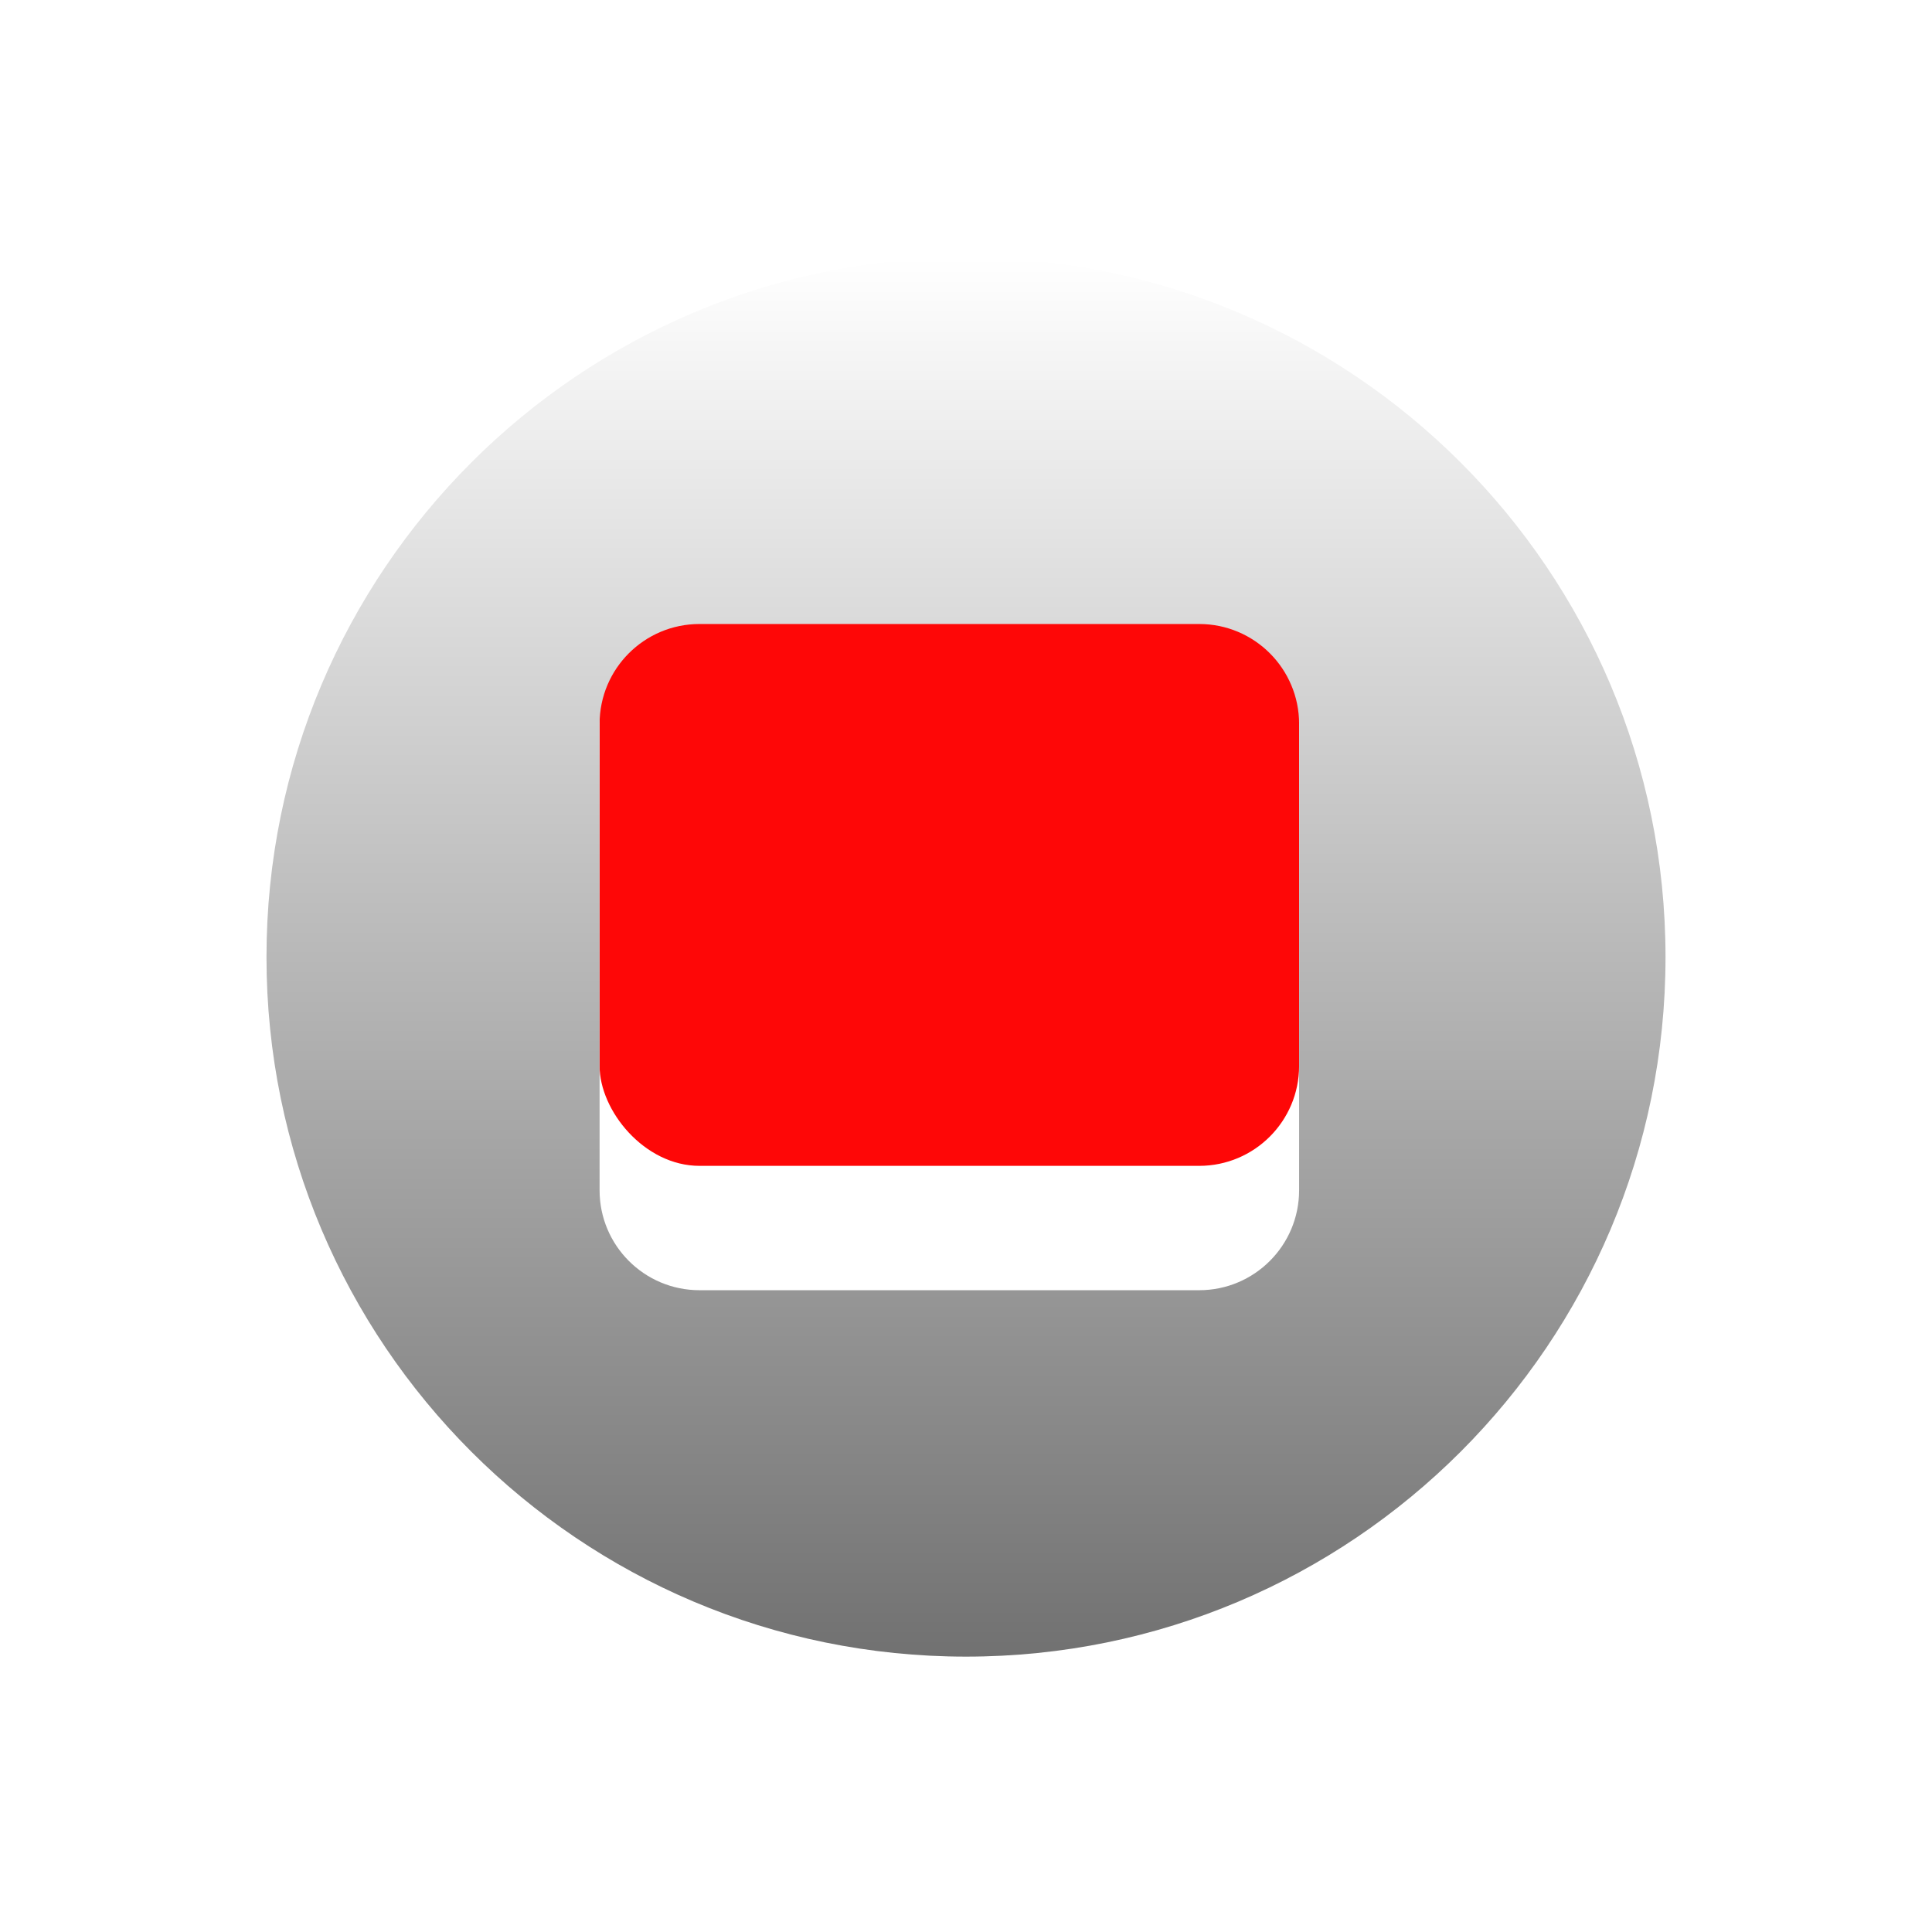 <svg width="58" height="58" viewBox="0 0 58 58" fill="none" xmlns="http://www.w3.org/2000/svg">
<rect x="18" y="15" width="21" height="20" rx="3" fill="#FE0707"/>
<g filter="url(#filter0_dii_1790_1181)">
<path fill-rule="evenodd" clip-rule="evenodd" d="M29 46C40.598 46 50 36.598 50 25C50 13.402 40.598 4 29 4C17.402 4 8 13.402 8 25C8 36.598 17.402 46 29 46ZM21 15C19.343 15 18 16.343 18 18V32C18 33.657 19.343 35 21 35H36C37.657 35 39 33.657 39 32V18C39 16.343 37.657 15 36 15H21Z" fill="url(#paint0_linear_1790_1181)"/>
</g>
<defs>
<filter id="filter0_dii_1790_1181" x="0.533" y="0.267" width="56.933" height="56.933" filterUnits="userSpaceOnUse" color-interpolation-filters="sRGB">
<feFlood flood-opacity="0" result="BackgroundImageFix"/>
<feColorMatrix in="SourceAlpha" type="matrix" values="0 0 0 0 0 0 0 0 0 0 0 0 0 0 0 0 0 0 127 0" result="hardAlpha"/>
<feOffset dy="3.733"/>
<feGaussianBlur stdDeviation="3.733"/>
<feColorMatrix type="matrix" values="0 0 0 0 0.17 0 0 0 0 0.17 0 0 0 0 0.17 0 0 0 0.8 0"/>
<feBlend mode="normal" in2="BackgroundImageFix" result="effect1_dropShadow_1790_1181"/>
<feBlend mode="normal" in="SourceGraphic" in2="effect1_dropShadow_1790_1181" result="shape"/>
<feColorMatrix in="SourceAlpha" type="matrix" values="0 0 0 0 0 0 0 0 0 0 0 0 0 0 0 0 0 0 127 0" result="hardAlpha"/>
<feOffset dy="2.489"/>
<feGaussianBlur stdDeviation="1.244"/>
<feComposite in2="hardAlpha" operator="arithmetic" k2="-1" k3="1"/>
<feColorMatrix type="matrix" values="0 0 0 0 1 0 0 0 0 1 0 0 0 0 1 0 0 0 1 0"/>
<feBlend mode="normal" in2="shape" result="effect2_innerShadow_1790_1181"/>
<feColorMatrix in="SourceAlpha" type="matrix" values="0 0 0 0 0 0 0 0 0 0 0 0 0 0 0 0 0 0 127 0" result="hardAlpha"/>
<feOffset dy="-2.489"/>
<feGaussianBlur stdDeviation="1.244"/>
<feComposite in2="hardAlpha" operator="arithmetic" k2="-1" k3="1"/>
<feColorMatrix type="matrix" values="0 0 0 0 0.34 0 0 0 0 0.34 0 0 0 0 0.34 0 0 0 1 0"/>
<feBlend mode="normal" in2="effect2_innerShadow_1790_1181" result="effect3_innerShadow_1790_1181"/>
</filter>
<linearGradient id="paint0_linear_1790_1181" x1="29" y1="4" x2="29" y2="46" gradientUnits="userSpaceOnUse">
<stop stop-color="white"/>
<stop offset="1" stop-color="#717171"/>
</linearGradient>
</defs>
</svg>
